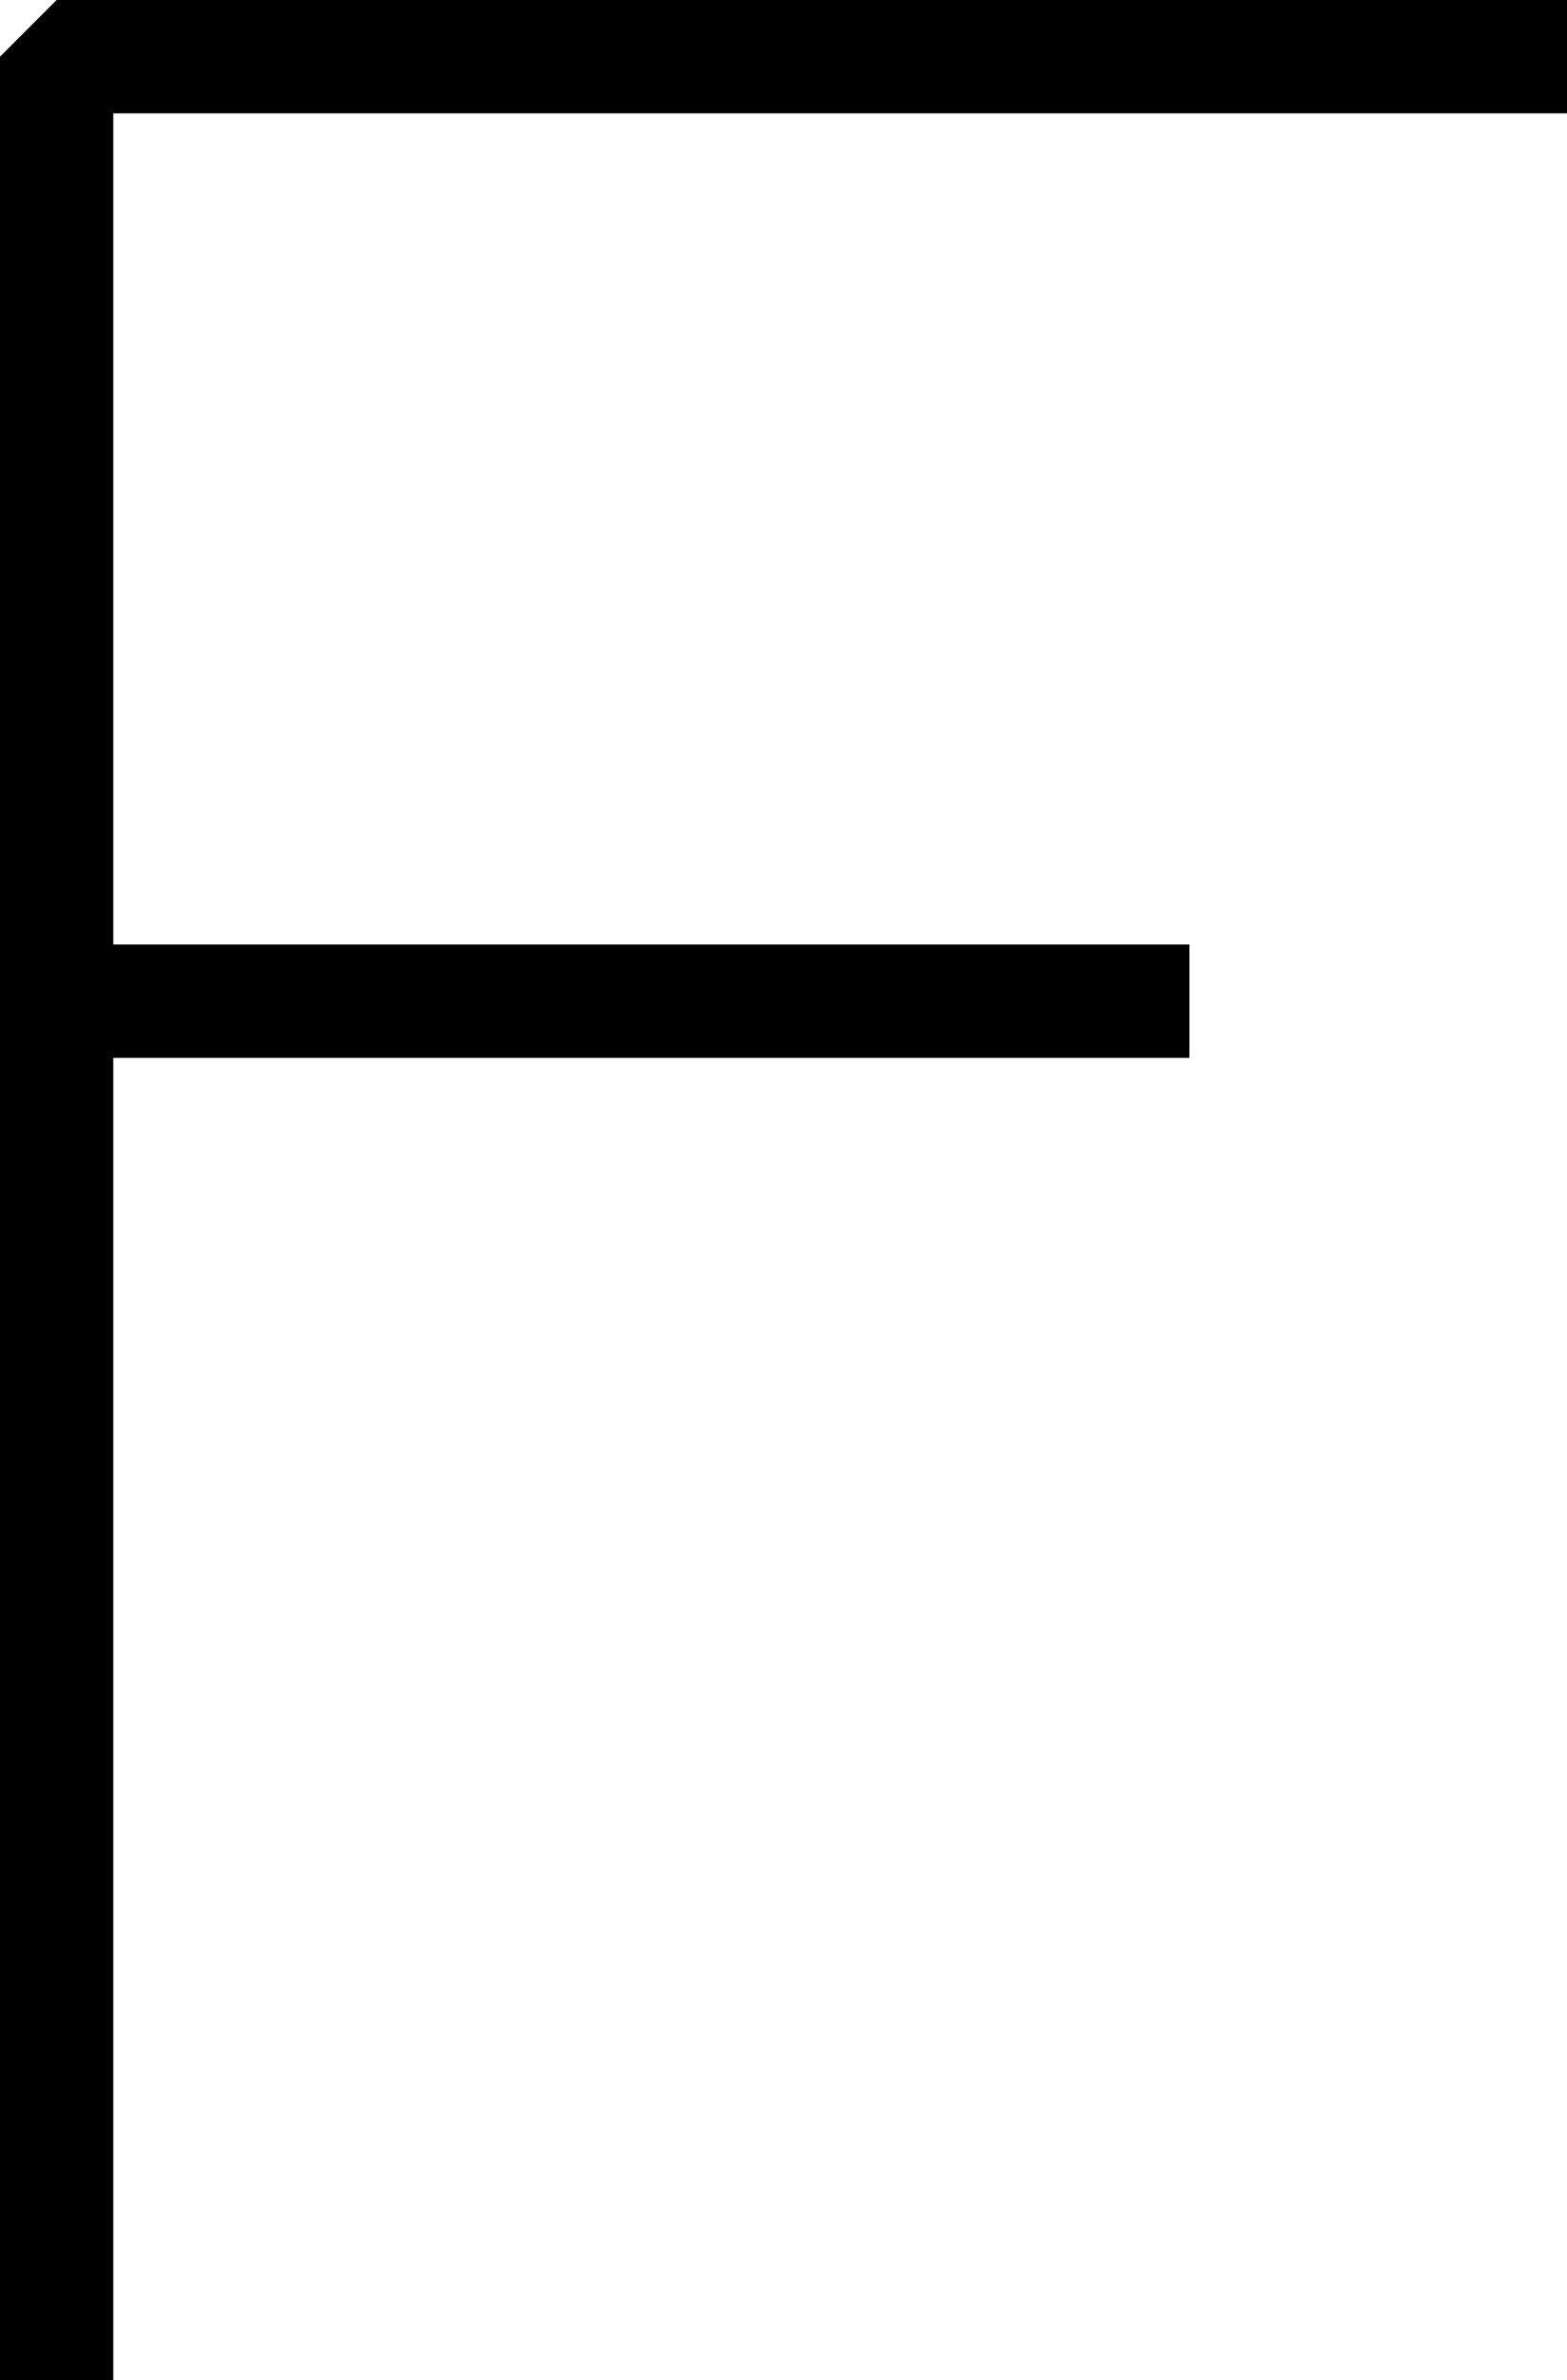 <?xml version="1.0" encoding="UTF-8"?>
<svg width="41.5" height="63" fill="none" version="1.1" viewBox="0 0 41.5 63" xmlns="http://www.w3.org/2000/svg">
    <path d="m1.5 0-1.5 1.5v61.5h3v-35h28.5v-3h-28.5v-22h38.5v-3z" fill="#000"/>
</svg>
